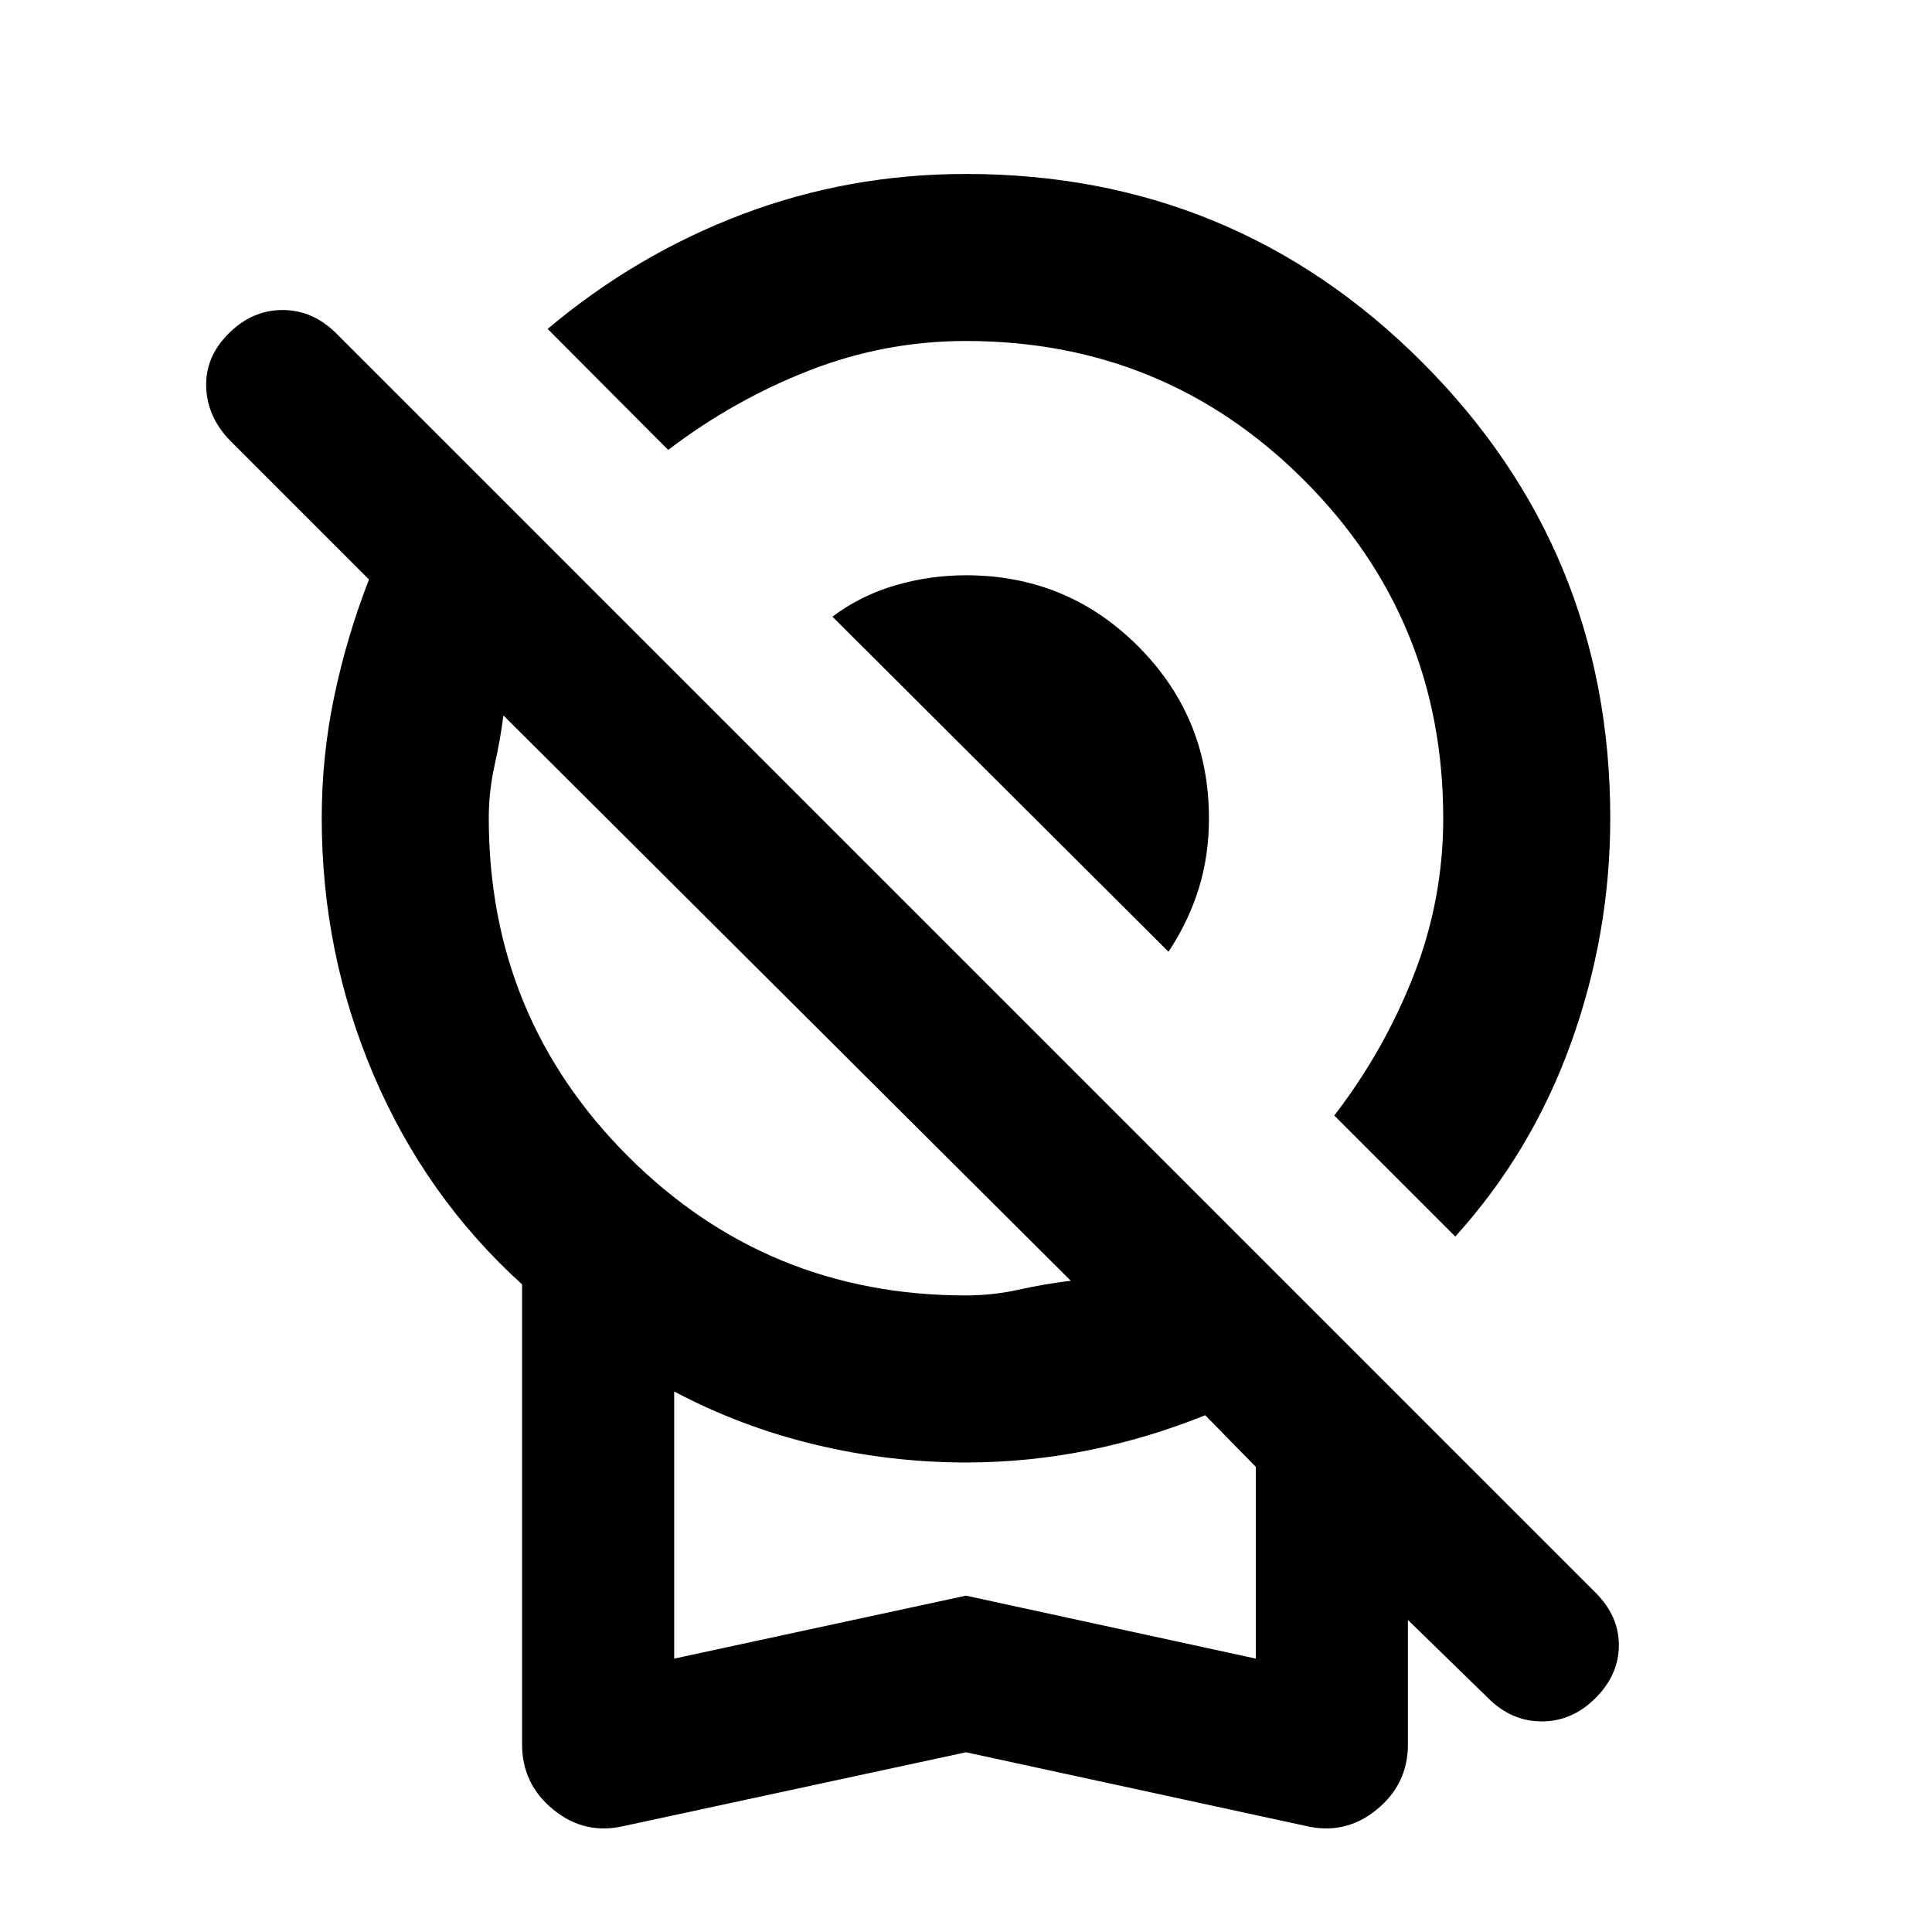 <svg xmlns="http://www.w3.org/2000/svg" height="20" viewBox="0 -960 960 960" width="20"><path d="M723.131-345.565 663-405.696q24.804-32.282 39.467-69.728t14.663-78.011q0-98.804-69.163-167.967Q578.804-790.565 480-790.565q-40.326 0-77.891 14.663-37.565 14.663-70.087 39.467l-59.892-60.13q43.957-37 96.816-57 52.858-20 111.054-20 133.109 0 226.62 93.51 93.511 93.511 93.511 226.62 0 57.478-19.5 111.674-19.5 54.196-57.5 96.196Zm-142.501-141.5-167-166.522q14.044-10.522 31.185-15.543 17.142-5.022 35.185-5.022 50.239 0 85.478 35.239t35.239 85.478q0 18.522-5.021 34.805-5.022 16.282-15.066 31.565ZM480-89.305 310.348-52.738q-19.631 4.717-35.283-7.957-15.652-12.674-15.652-32.543v-228.543q-47.957-43.522-73.75-104.033-25.794-60.511-25.794-127.62 0-30.956 6.24-60.674 6.239-29.717 17.239-57.956l-68.544-68.544q-11.717-11.717-12.337-26.815-.619-15.098 11.098-26.815 11.718-11.718 26.815-11.718 15.098 0 26.816 11.718L792.804-168.63q11.718 11.717 11.598 26.315-.119 14.598-11.598 26.076-11.717 11.717-26.934 11.598-15.218-.12-26.696-11.837l-39.587-38.587v61.826q0 19.87-15.652 32.543-15.652 12.674-35.283 7.957L480-89.304Zm0-226.999q13.326 0 26.272-2.881 12.945-2.88 25.793-4.402L250.152-604.5q-1.522 11.848-4.402 24.794-2.88 12.945-2.88 26.271 0 98.805 69.163 167.968Q381.196-316.304 480-316.304ZM335-135.848l145-31.282 144 31.282v-95.282l-25.13-25.652q-28.479 11.478-58.316 17.478-29.837 6-60.554 6-38 0-75-8.881-37-8.88-70-26.402v132.739Zm145-99.369Z"/></svg>